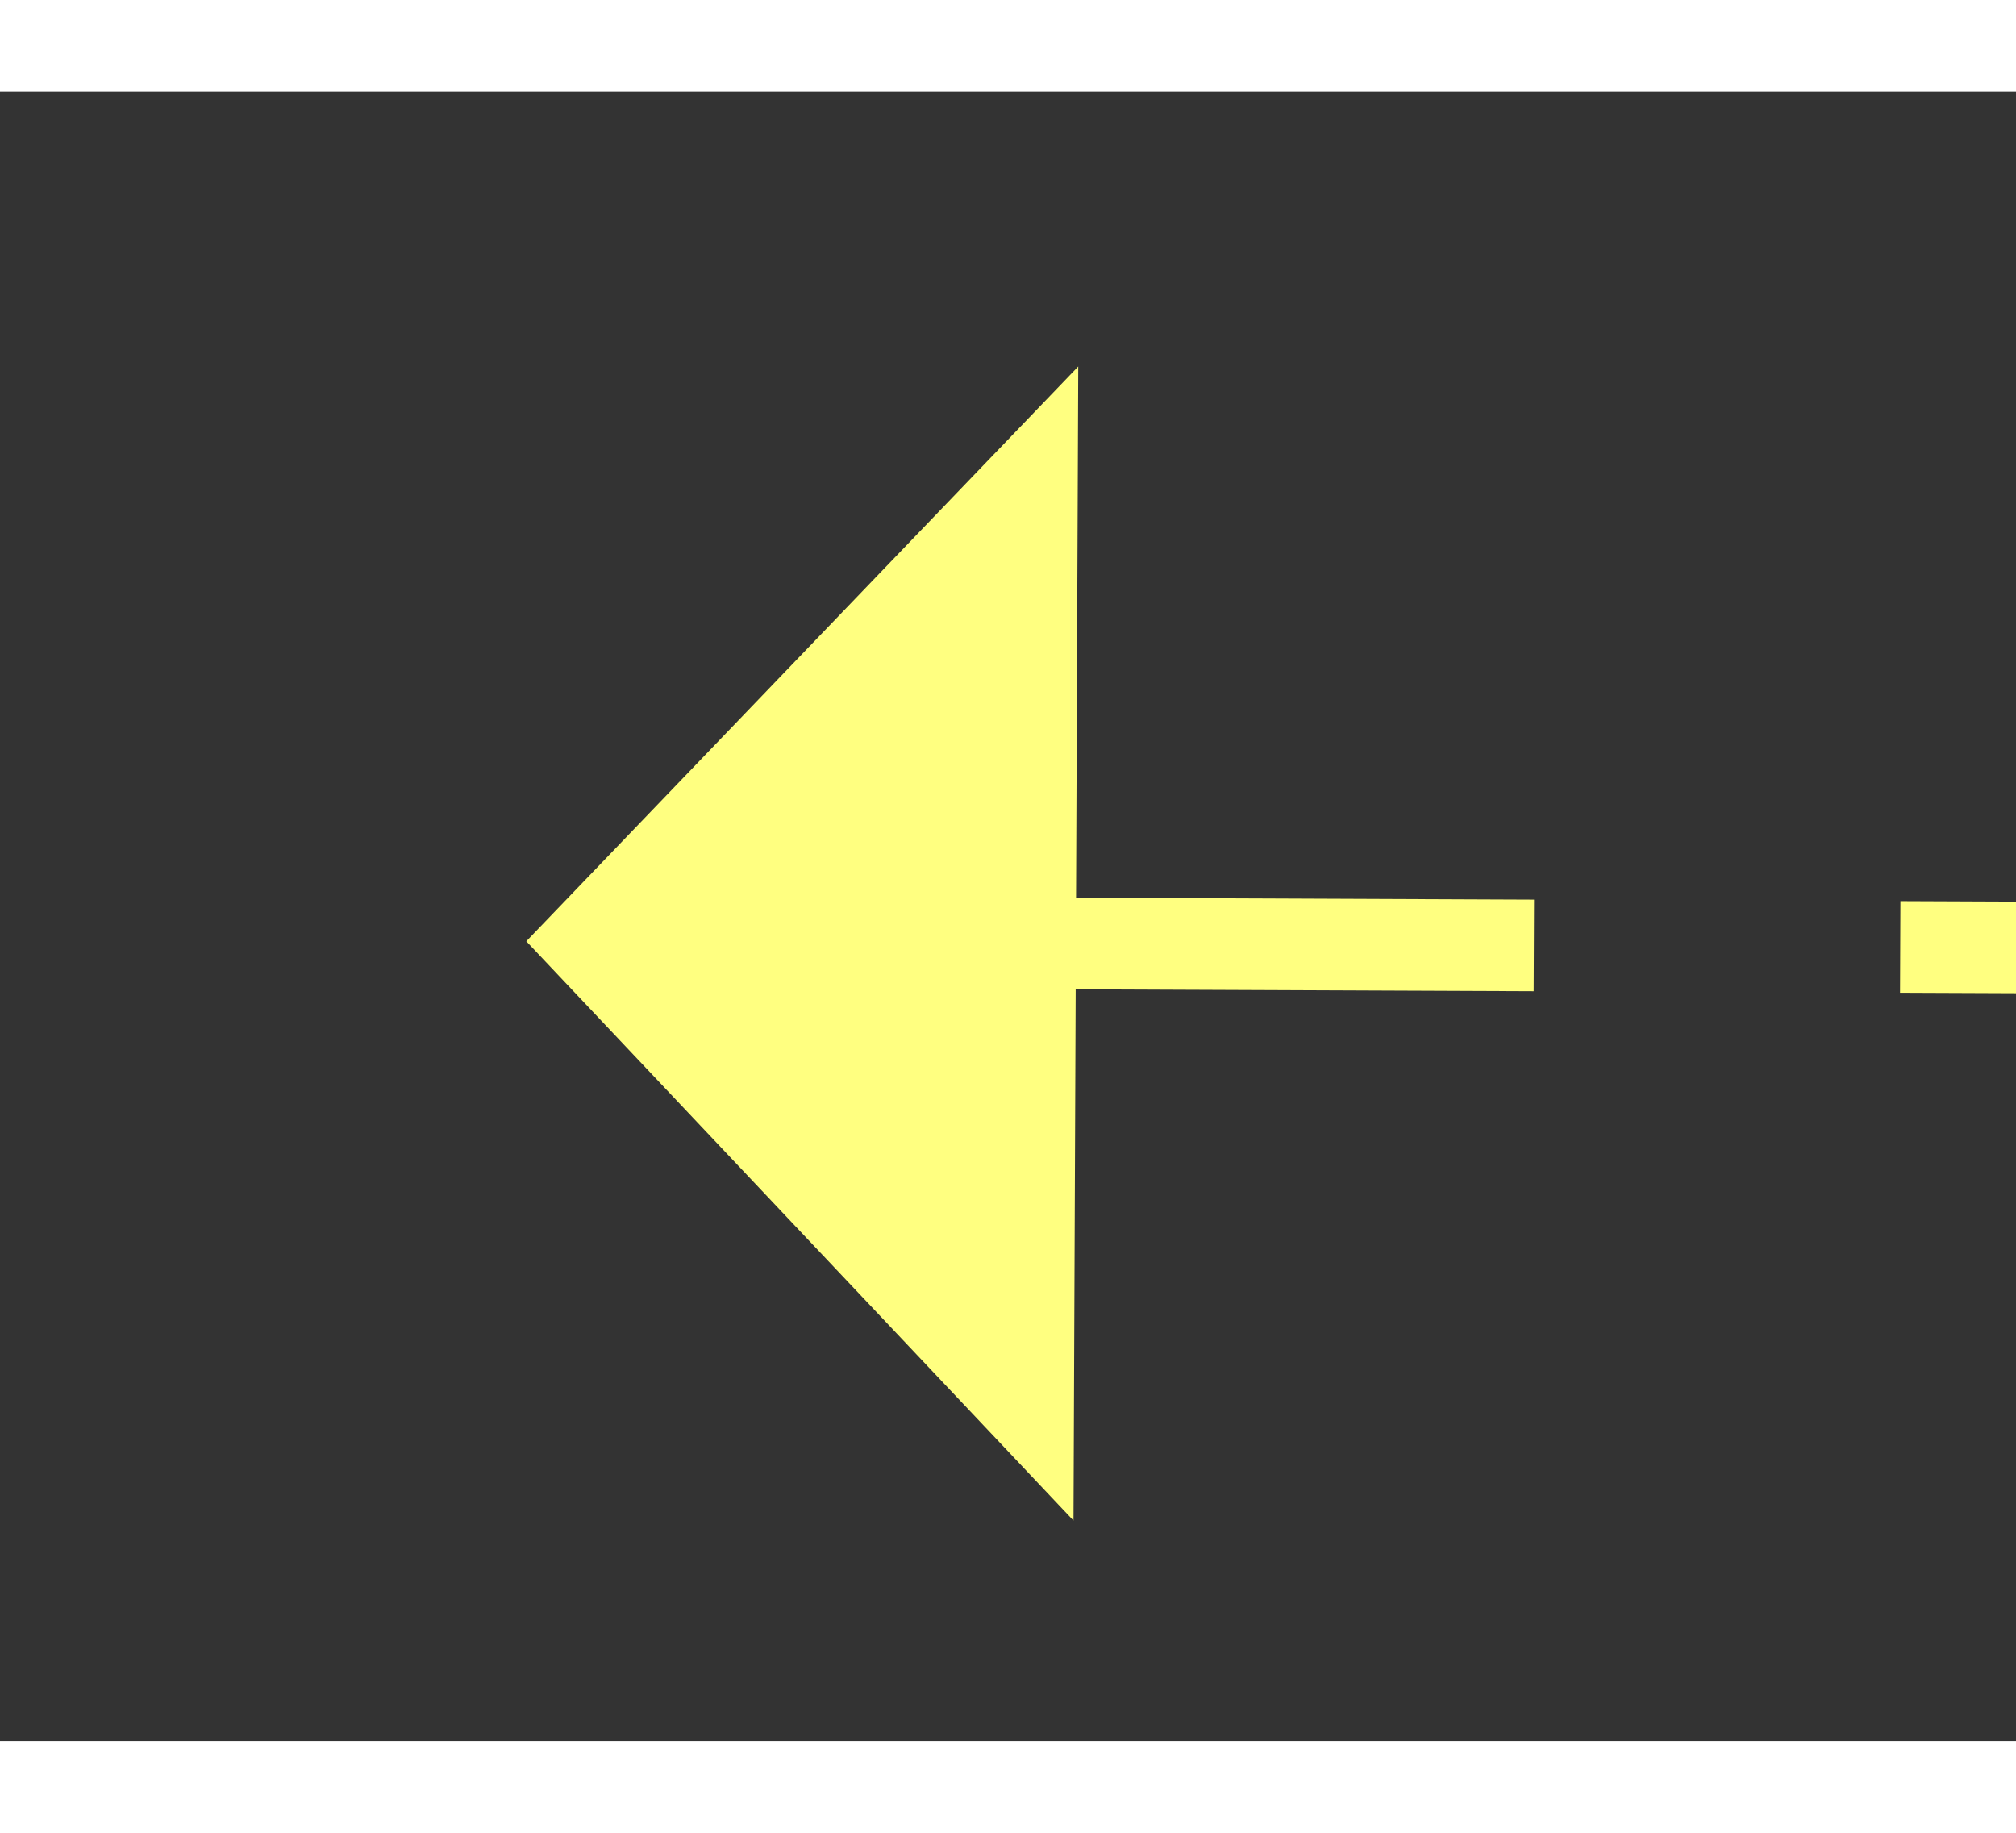 ﻿<?xml version="1.0" encoding="utf-8"?>
<svg version="1.1" xmlns:xlink="http://www.w3.org/1999/xlink" width="22px" height="20px" preserveAspectRatio="xMinYMid meet" viewBox="974 8145  22 18" xmlns="http://www.w3.org/2000/svg">
  <rect x="974" y="8145" width="22" height="18" fill="#333333" stroke="none"/>
  <g transform="matrix(0.961 0.276 -0.276 0.961 2285.704 44.369 )">
    <path d="M 1101 8143.8  L 1107 8137.5  L 1101 8131.2  L 1101 8143.8  Z " fill-rule="nonzero" fill="#ffff80" stroke="none" transform="matrix(-0.962 0.272 -0.272 -0.962 4261.937 15683.704 )" />
    <path d="M 979 8137.5  L 1102 8137.5  " stroke-width="1" stroke-dasharray="9,4" stroke="#ffff80" fill="none" transform="matrix(-0.962 0.272 -0.272 -0.962 4261.937 15683.704 )" />
  </g>
</svg>